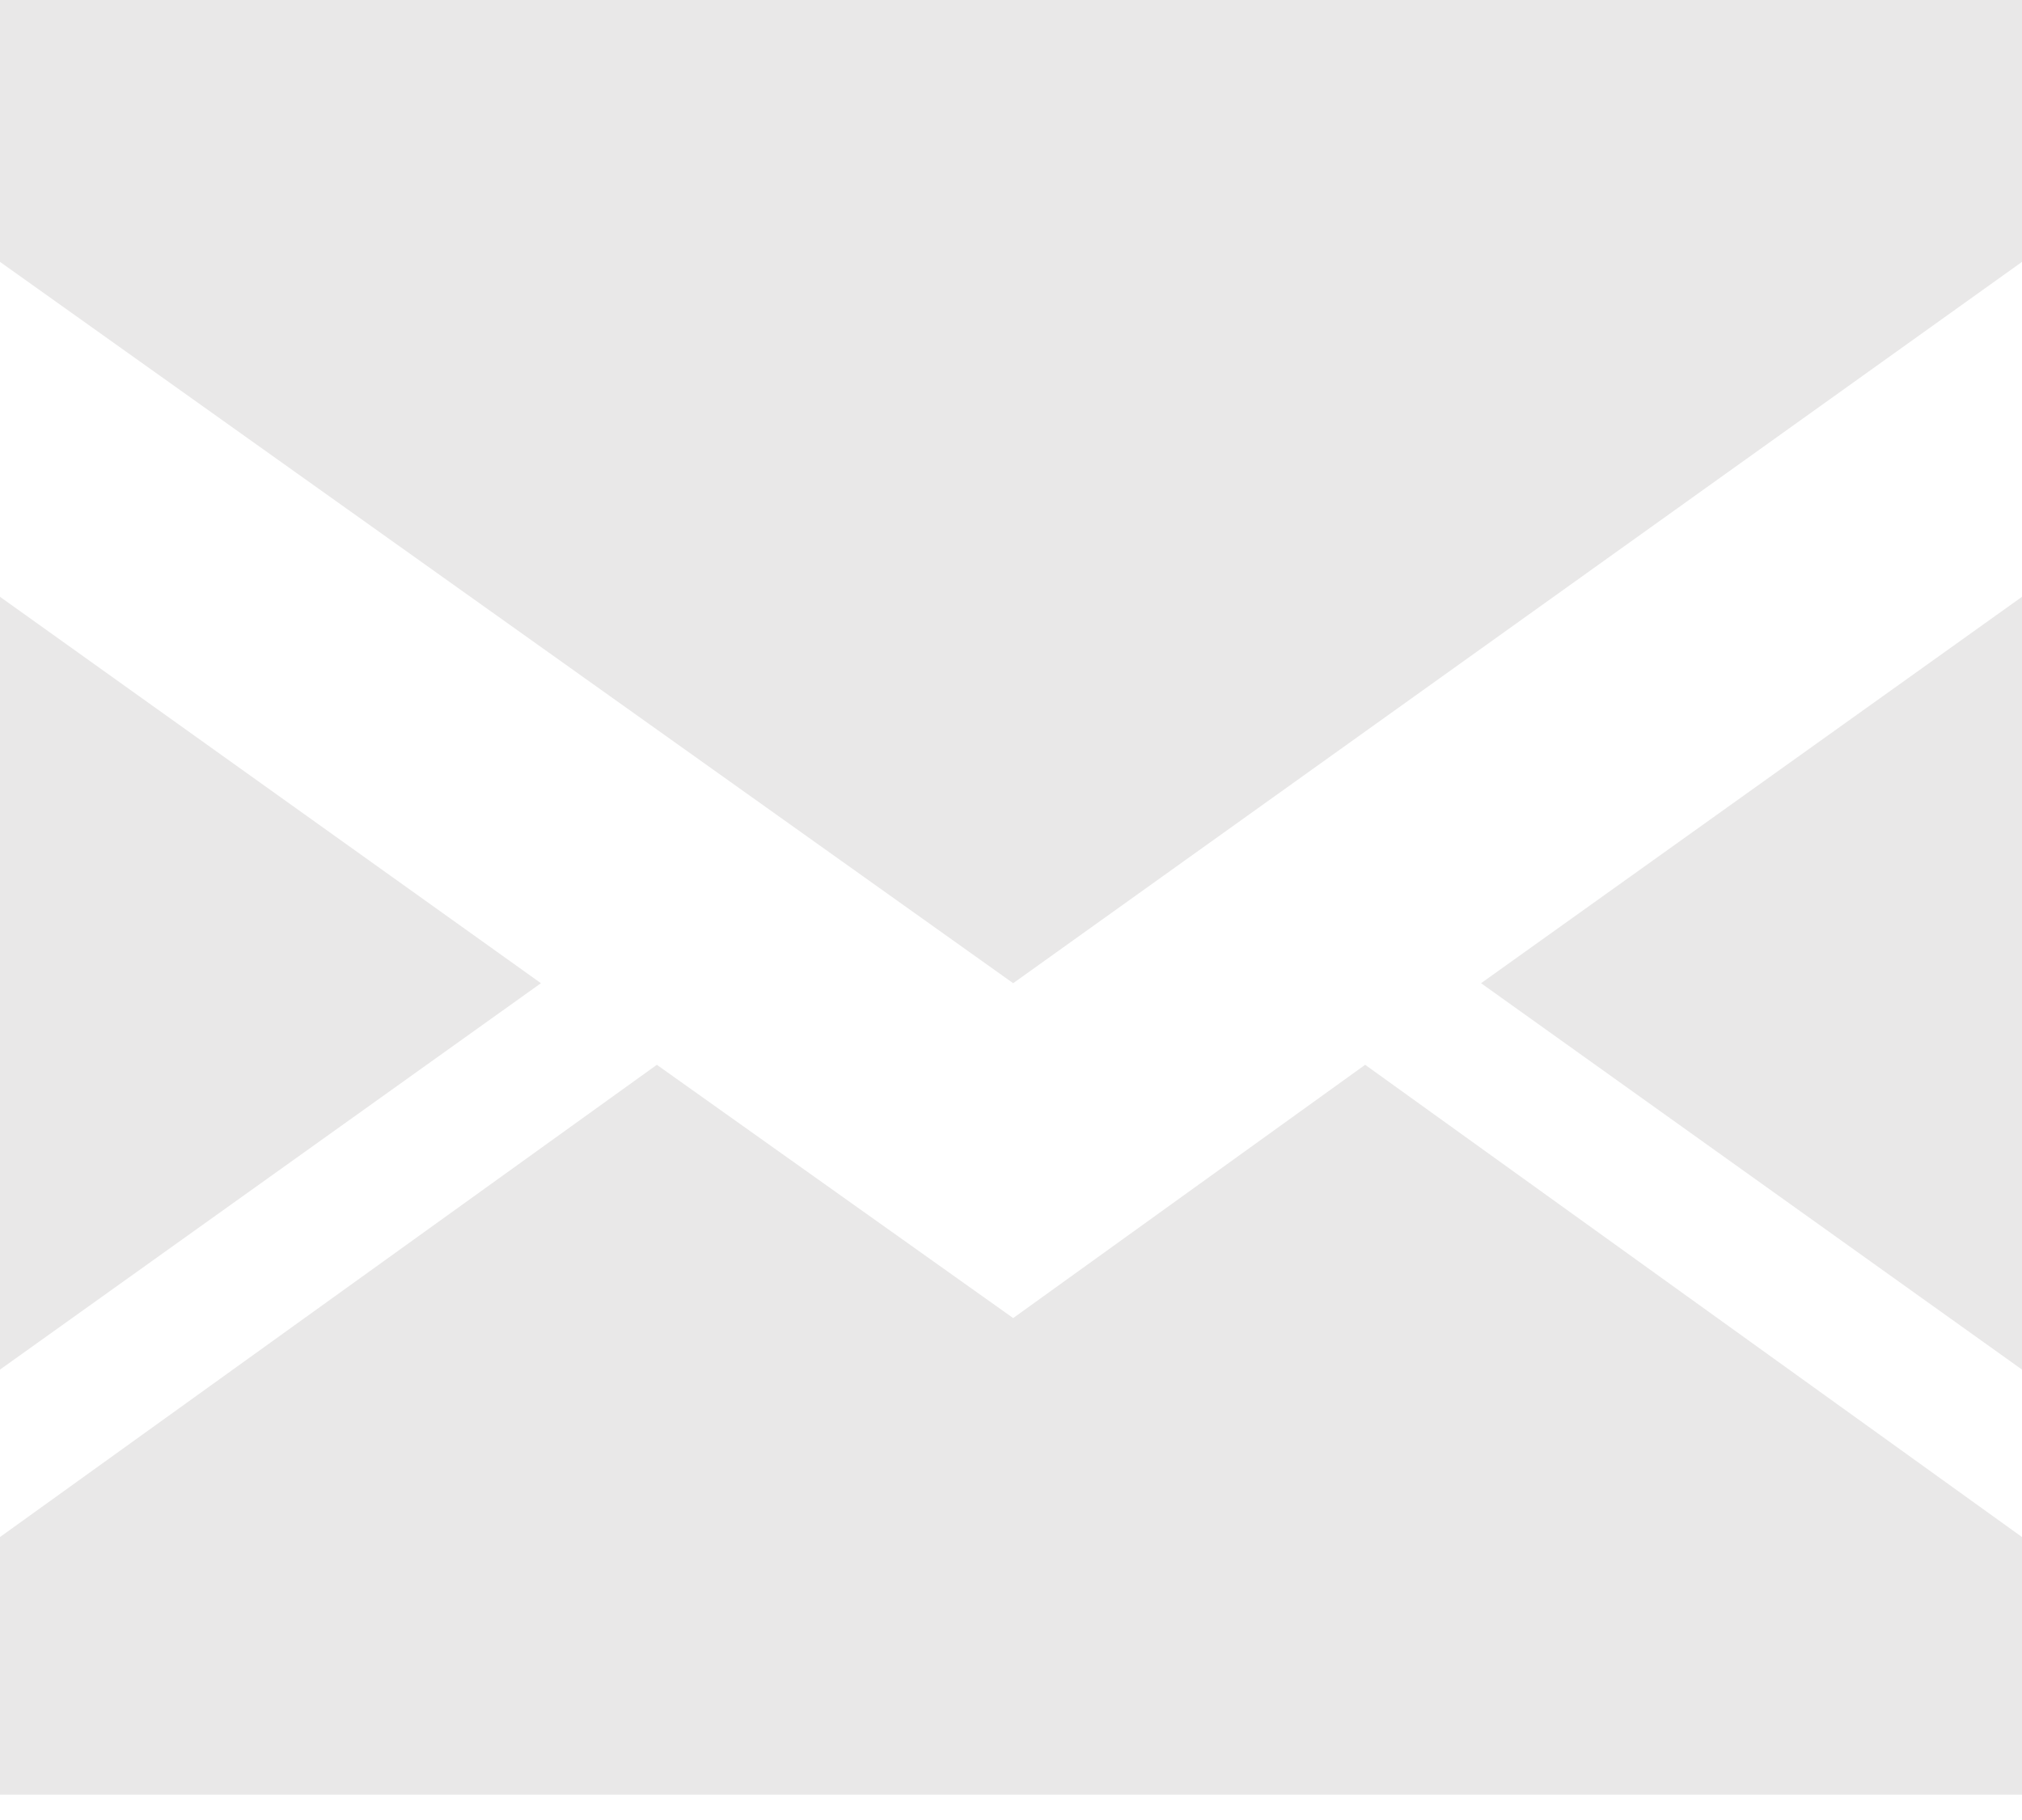 <svg width="40" height="36" viewBox="0 0 40 36" fill="none" xmlns="http://www.w3.org/2000/svg">
<g id="&#240;&#159;&#166;&#134; icon &#34;email&#34;">
<path id="Vector" d="M10.701 19.448L0 27.091V11.805L10.701 19.448ZM40 5.18L20.043 19.448L0 5.18V0H40V5.18ZM40 11.805V27.091L29.299 19.448L40 11.805ZM27.006 21.062L40 30.403V35.499H0V30.403L12.994 21.062L20.043 26.072L27.006 21.062Z" fill="#E9E8E8"/>
</g>
</svg>
